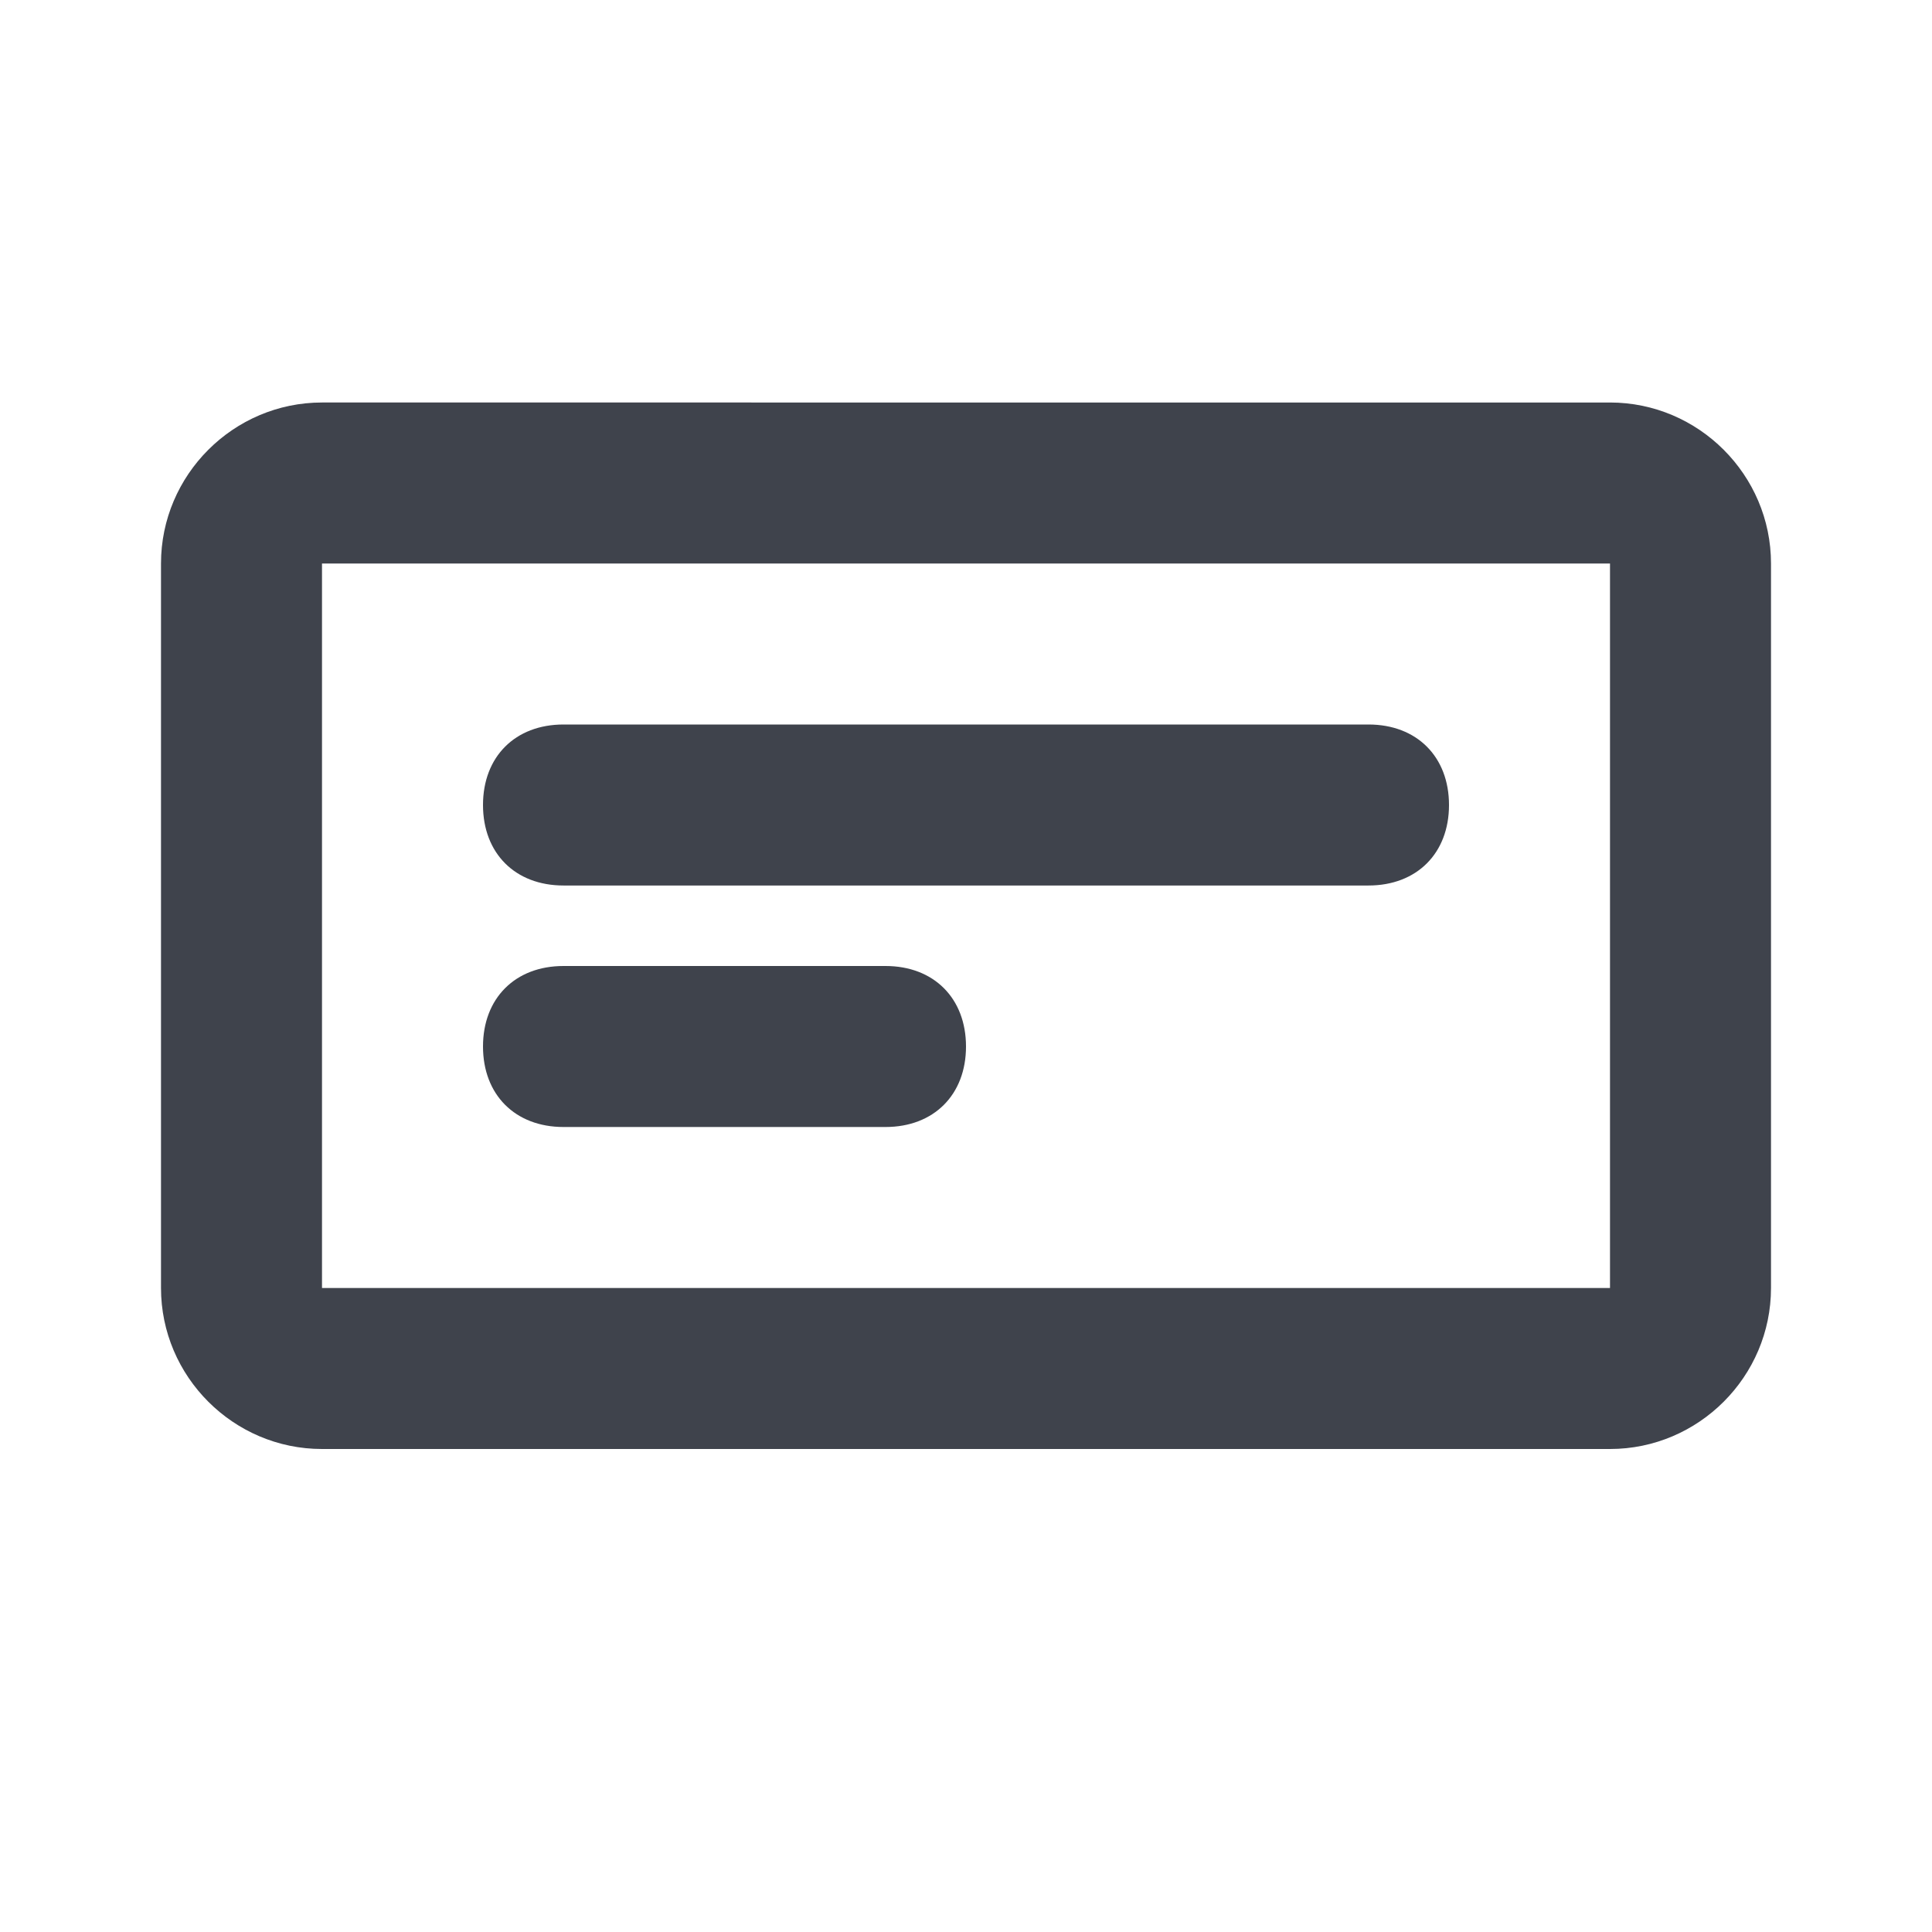 <?xml version="1.0" encoding="utf-8"?>
<!-- Generator: Adobe Illustrator 24.1.2, SVG Export Plug-In . SVG Version: 6.00 Build 0)  -->
<svg version="1.1" xmlns="http://www.w3.org/2000/svg" xmlns:xlink="http://www.w3.org/1999/xlink" x="0px" y="0px"
	 viewBox="0 0 24 24" style="enable-background:new 0 0 24 24;" xml:space="preserve">
<style type="text/css">
	.st0{fill:#3F434C;}
</style>
<g id="guides">
</g>
<g id="Ebene_1">
	<path class="st0" d="M4,18h16c1.1,0,2-0.9,2-2V7c0-1.1-0.9-2-2-2H4C2.9,5,2,5.9,2,7v9C2,17.1,2.9,18,4,18z M4,7h16l0,9H4V7z"/>
	<path class="st0" d="M17,9H7c-0.6,0-1,0.4-1,1c0,0.6,0.4,1,1,1h10c0.6,0,1-0.4,1-1C18,9.4,17.6,9,17,9z"/>
	<path class="st0" d="M11,12H7c-0.6,0-1,0.4-1,1c0,0.6,0.4,1,1,1h4c0.6,0,1-0.4,1-1C12,12.4,11.6,12,11,12z"/>
</g>
</svg>
